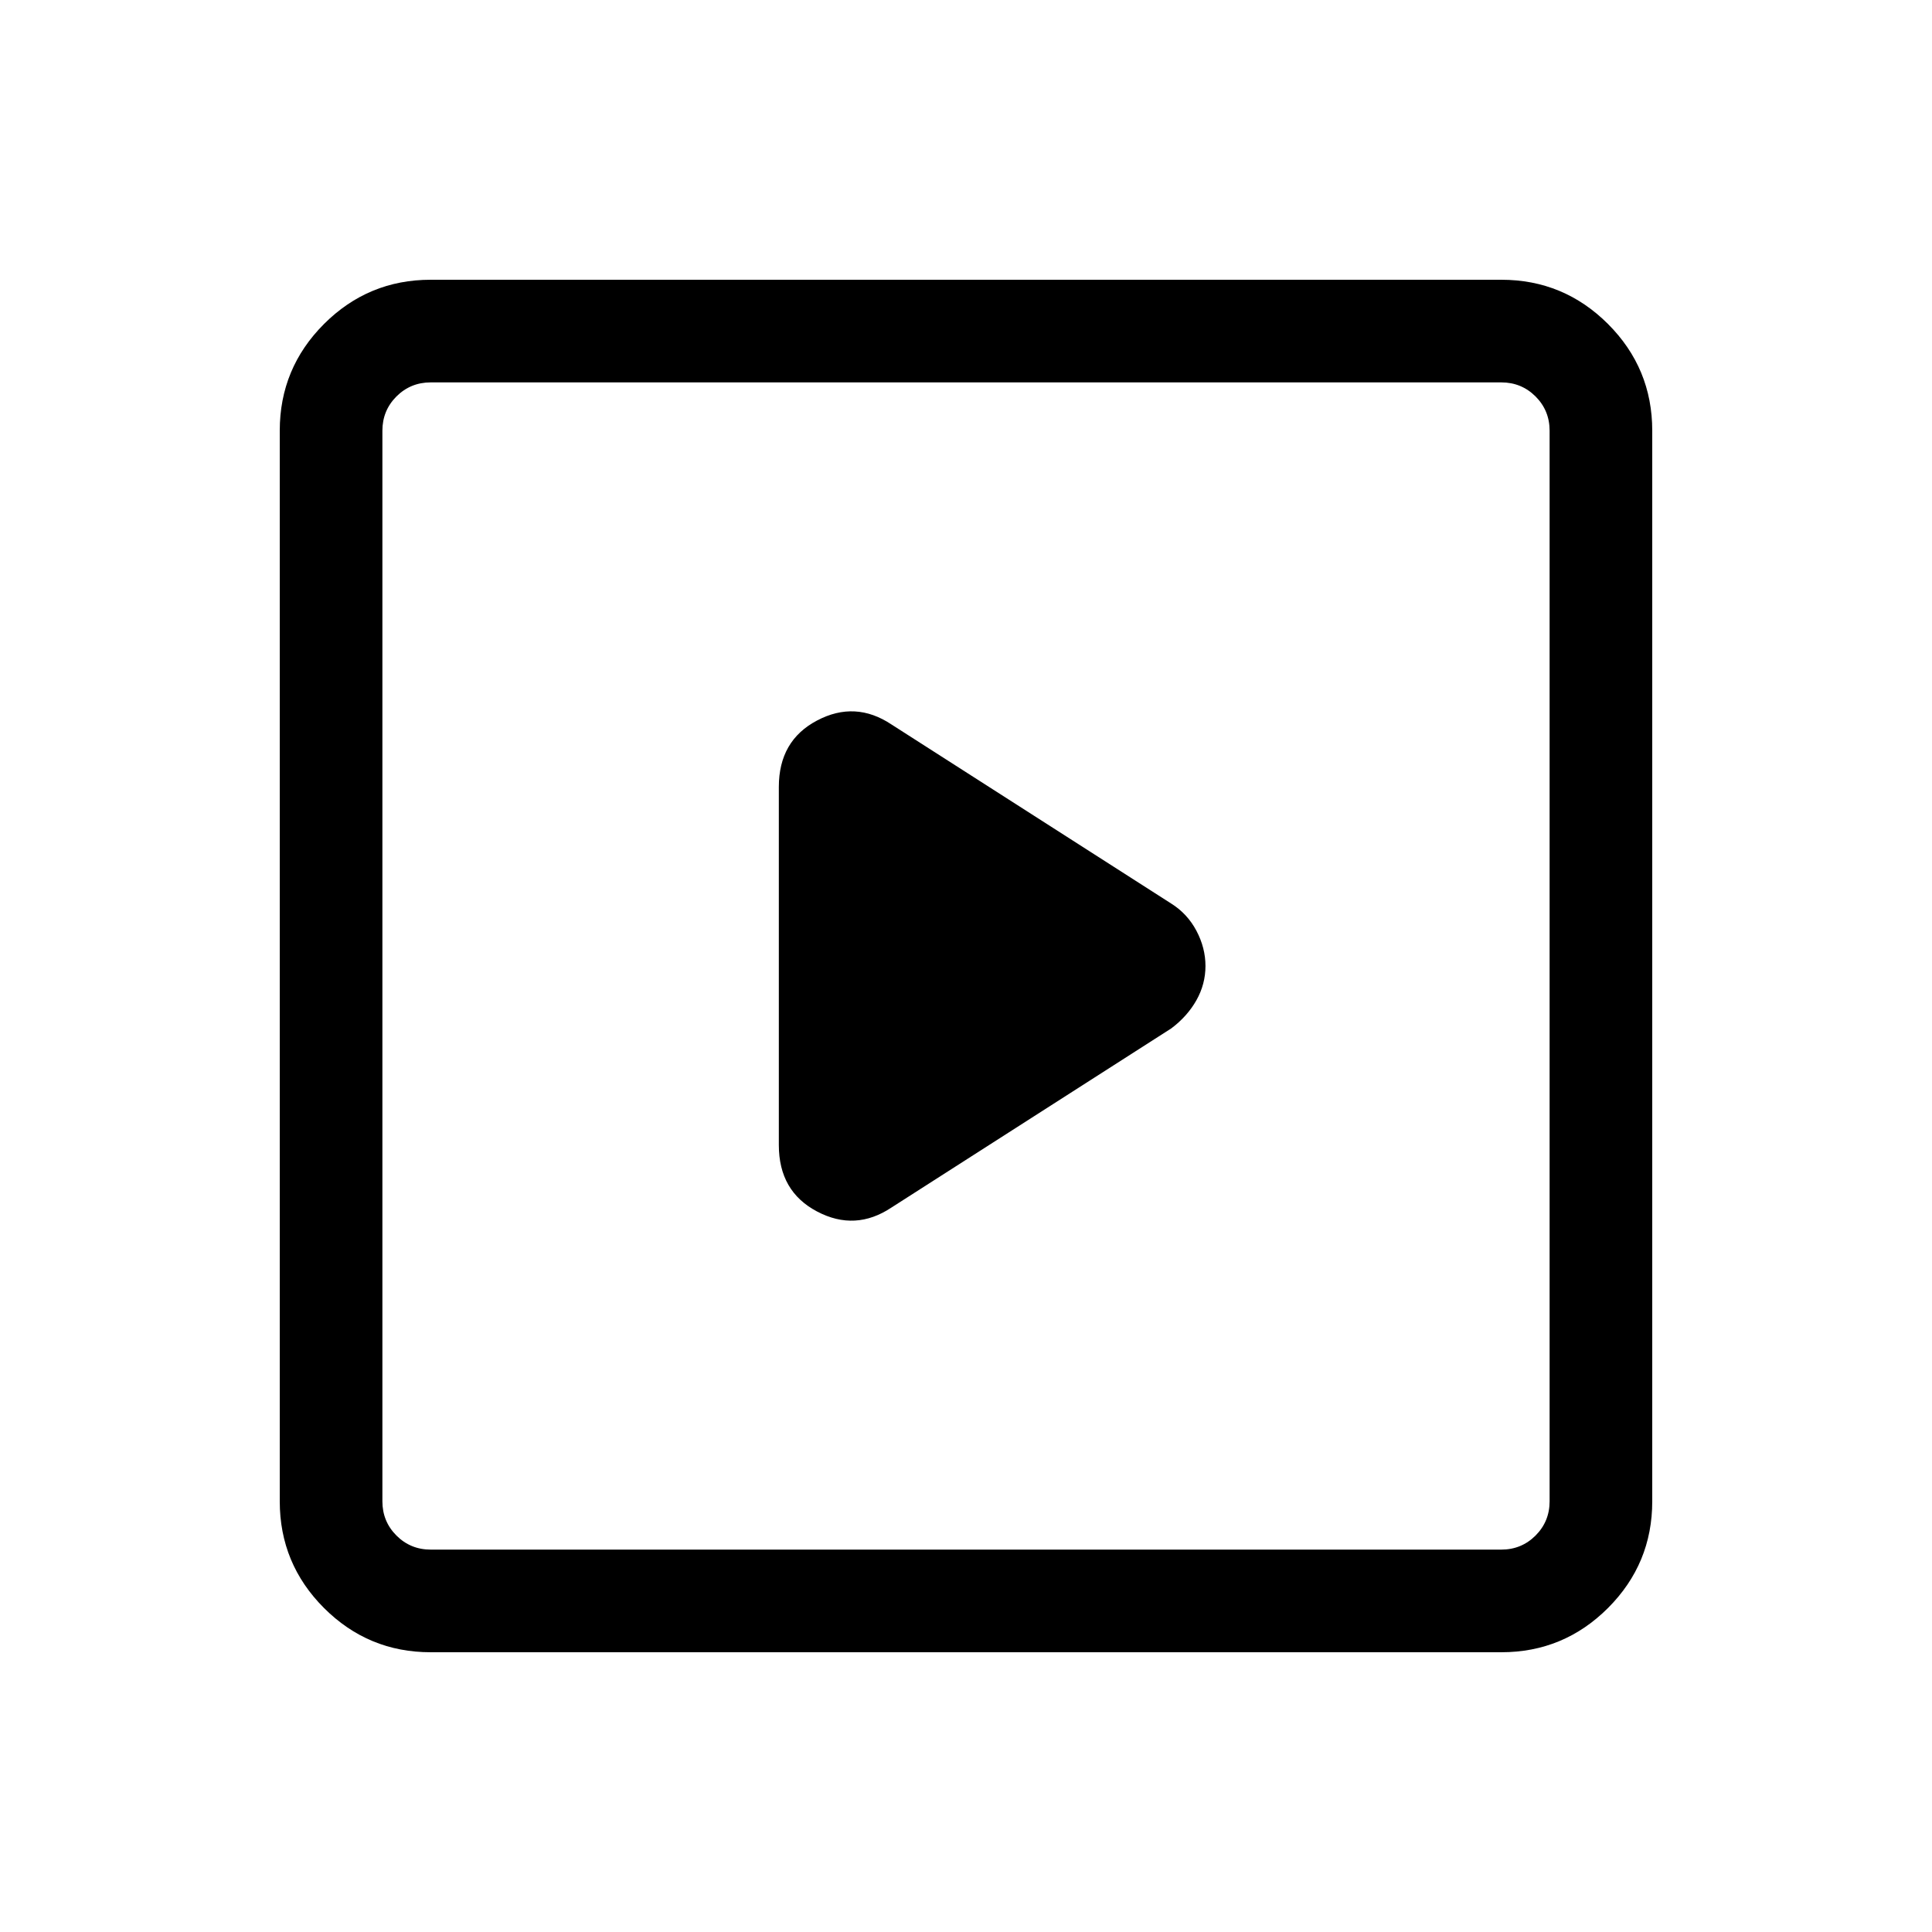 <svg xmlns="http://www.w3.org/2000/svg" height="40" width="40"><path d="m18.458 25 5.792-3.708q.333-.25.521-.584.187-.333.187-.708 0-.375-.187-.729-.188-.354-.521-.563L18.458 15q-.75-.5-1.541-.083-.792.416-.792 1.375v7.416q0 .959.792 1.375.791.417 1.541-.083Zm-9.541 9.208q-1.292 0-2.209-.916-.916-.917-.916-2.209V8.917q0-1.292.916-2.209.917-.916 2.209-.916h22.166q1.292 0 2.209.916.916.917.916 2.209v22.166q0 1.292-.916 2.209-.917.916-2.209.916Zm0-2.125h22.166q.417 0 .709-.291.291-.292.291-.709V8.917q0-.417-.291-.709-.292-.291-.709-.291H8.917q-.417 0-.709.291-.291.292-.291.709v22.166q0 .417.291.709.292.291.709.291Zm-1 0V7.917v24.166Z"/></svg>